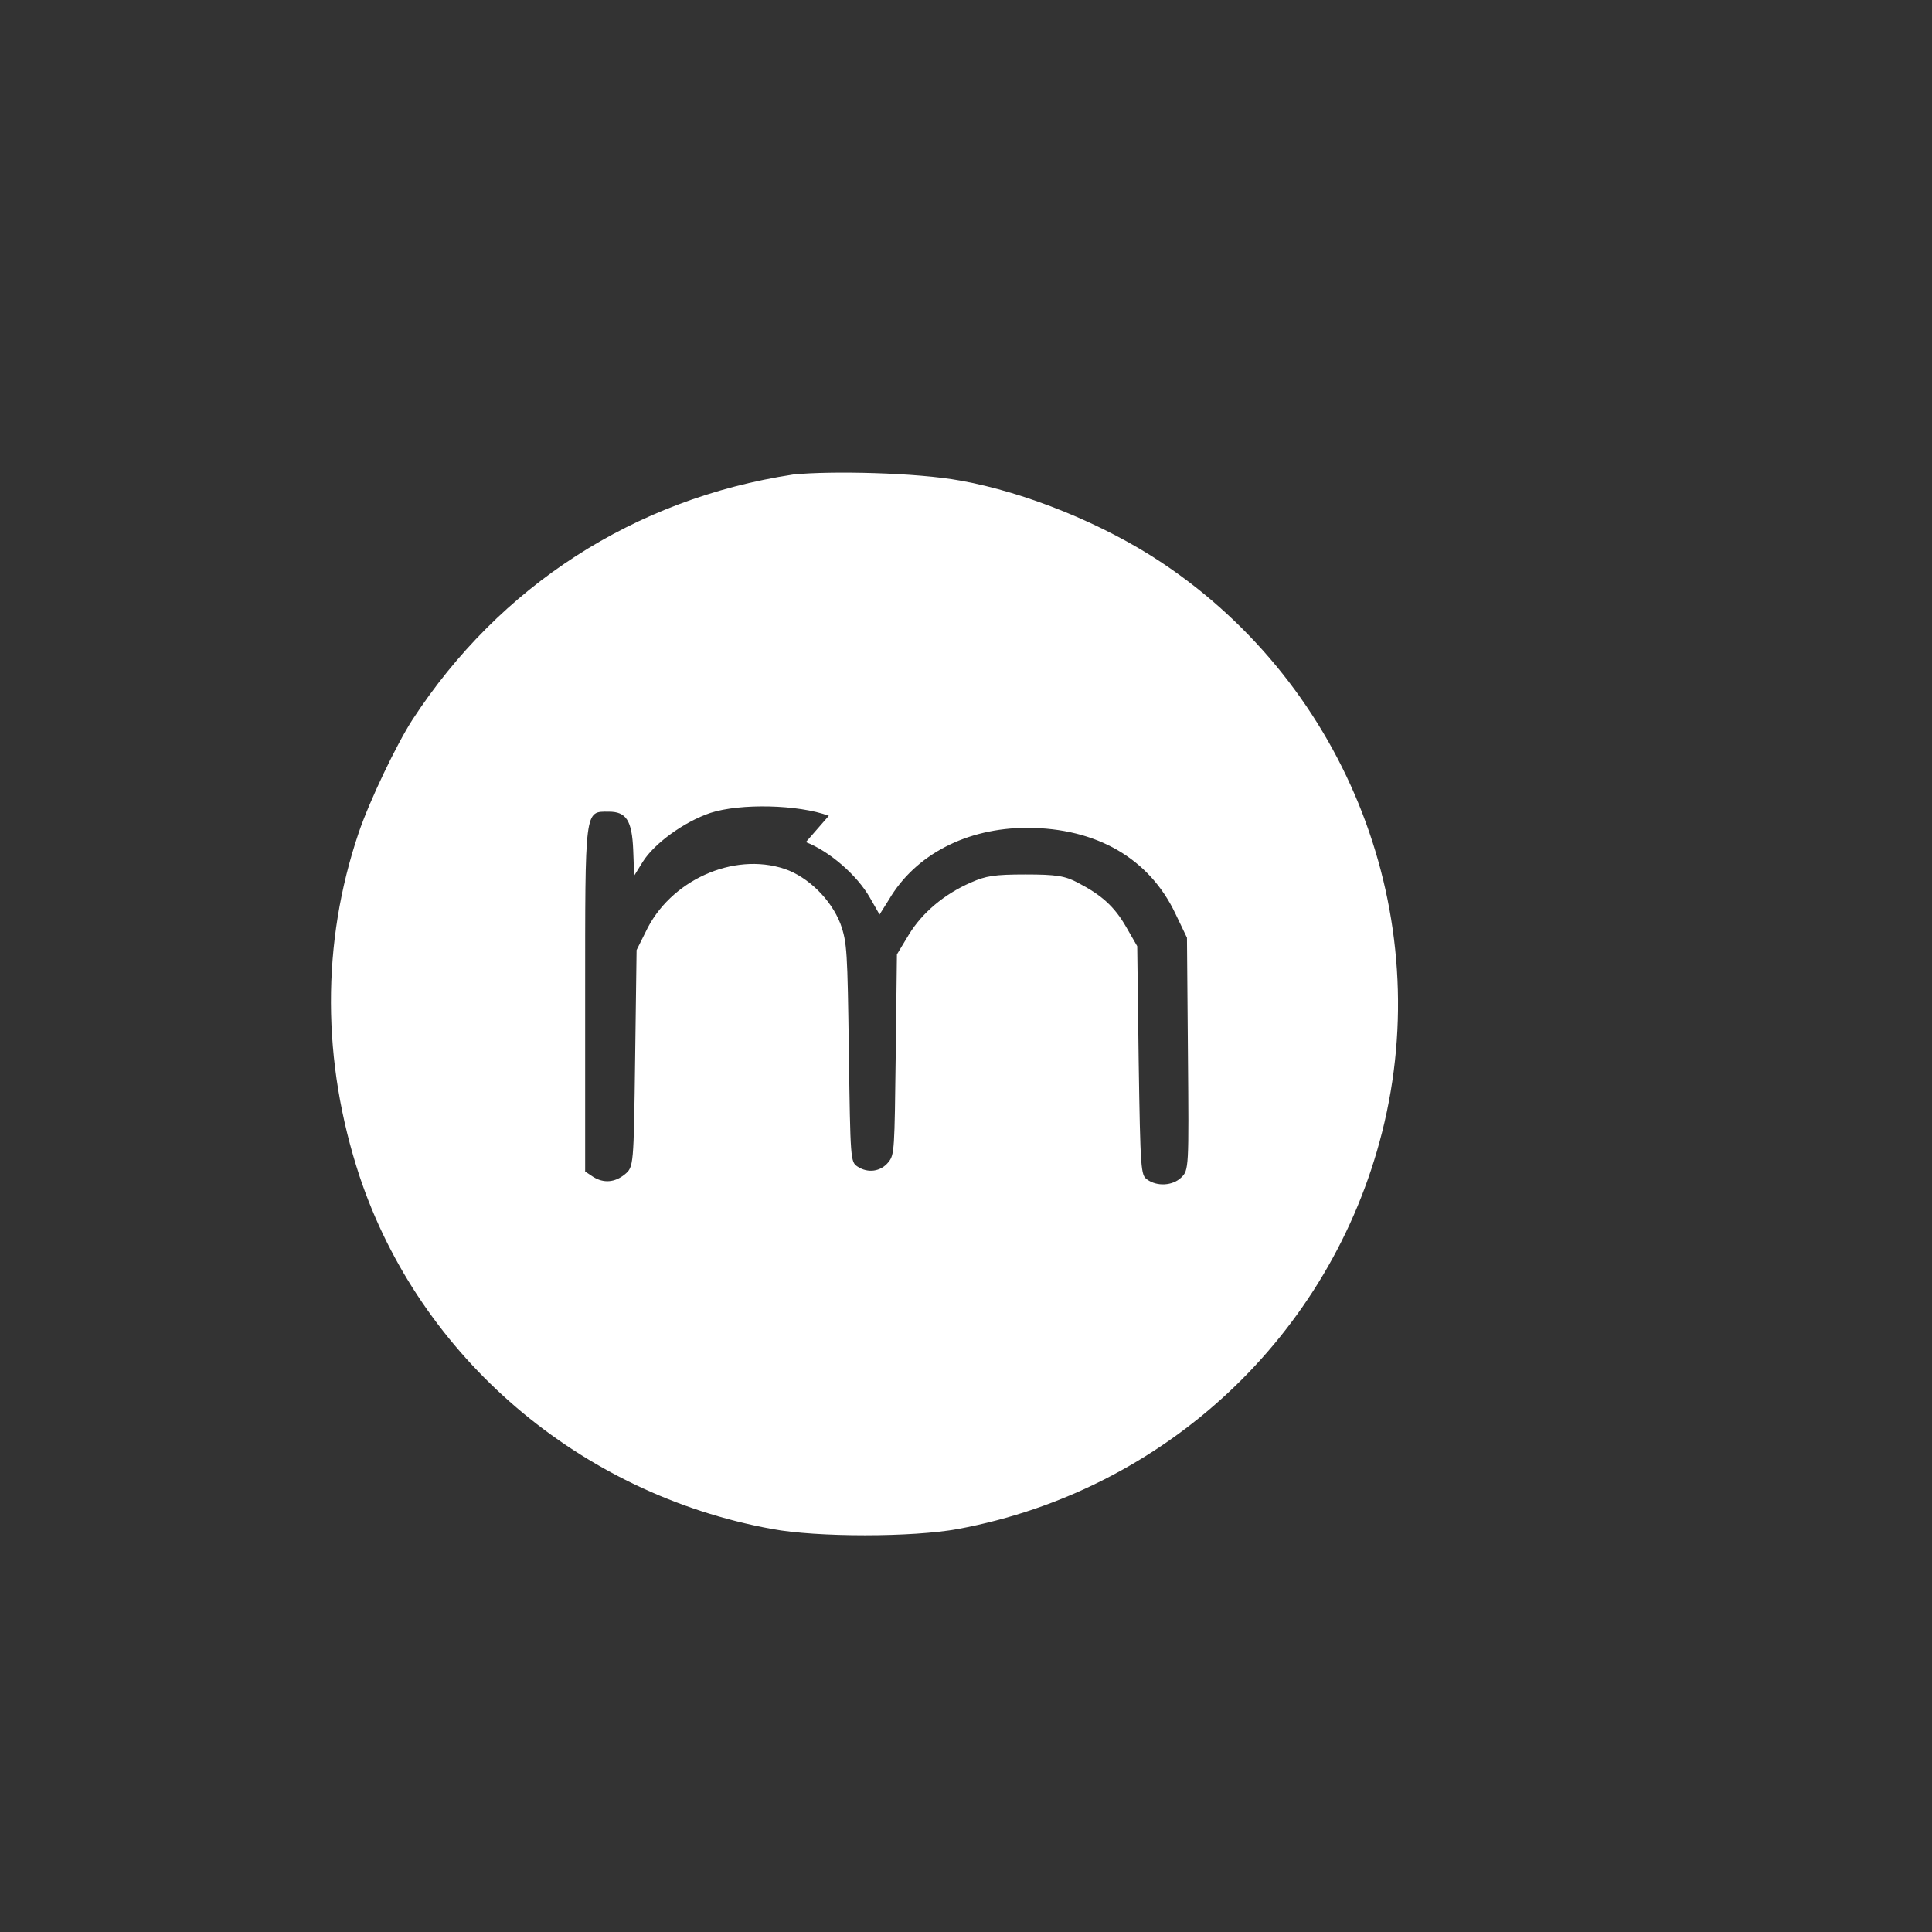 <?xml version="1.0" standalone="no"?>
<!DOCTYPE svg PUBLIC "-//W3C//DTD SVG 20010904//EN"
 "http://www.w3.org/TR/2001/REC-SVG-20010904/DTD/svg10.dtd">
<svg version="1.0" xmlns="http://www.w3.org/2000/svg"
 width="800" height="800" viewBox="0 0 800 800"
 preserveAspectRatio="xMidYMid meet">

<rect x="0" y="0" width="800" height="800" fill="#333333" stroke="none"/>

<g transform="translate(0,800) scale(0.1,-0.1)"
fill="#000000" stroke="none">
  <path d="M3284 6035 c-657 -100 -1215 -461 -1576 -1015 -66 -102 -178 -336 -223
  -469 -154 -455 -153 -946 4 -1422 251 -751 912 -1315 1707 -1460 186 -35 583
  -35 772 0 857 160 1542 800 1755 1643 226 894 -141 1844 -912 2358 -241 161
  -565 292 -835 340 -178 33 -536 41 -692 25z m53 -1522 c98 -38 212 -137 265
  -230 l40 -70 39 62 c109 186 322 297 572 297 287 0 506 -127 614 -355 l48 -100
  4 -482 c4 -470 4 -481 -28 -511 -35 -34 -100 -38 -141 -8 -26 18 -28 37 -35 492
  l-6 474 -46 80 c-49 85 -102 132 -200 183 -53 28 -88 34 -217 34 -129 0 -164 -6
  -225 -33 -113 -49 -203 -127 -257 -215 l-50 -83 -5 -414 c-5 -396 -5 -415 -30
  -446 -32 -40 -86 -47 -129 -18 -28 19 -29 28 -35 472 -6 419 -7 455 -35 533 -39
  101 -134 194 -231 227 -213 71 -476 -48 -576 -262 l-37 -74 -6 -448 c-6 -448 -6
  -450 -43 -481 -42 -34 -88 -37 -131 -10 l-33 22 0 716 c0 795 -3 774 98 774 72
  0 96 -36 101 -159 l4 -106 36 58 c47 75 170 165 280 202 123 40 363 35 490 -12z"
  fill="#FFFFFF"/>
</g>
</svg>
